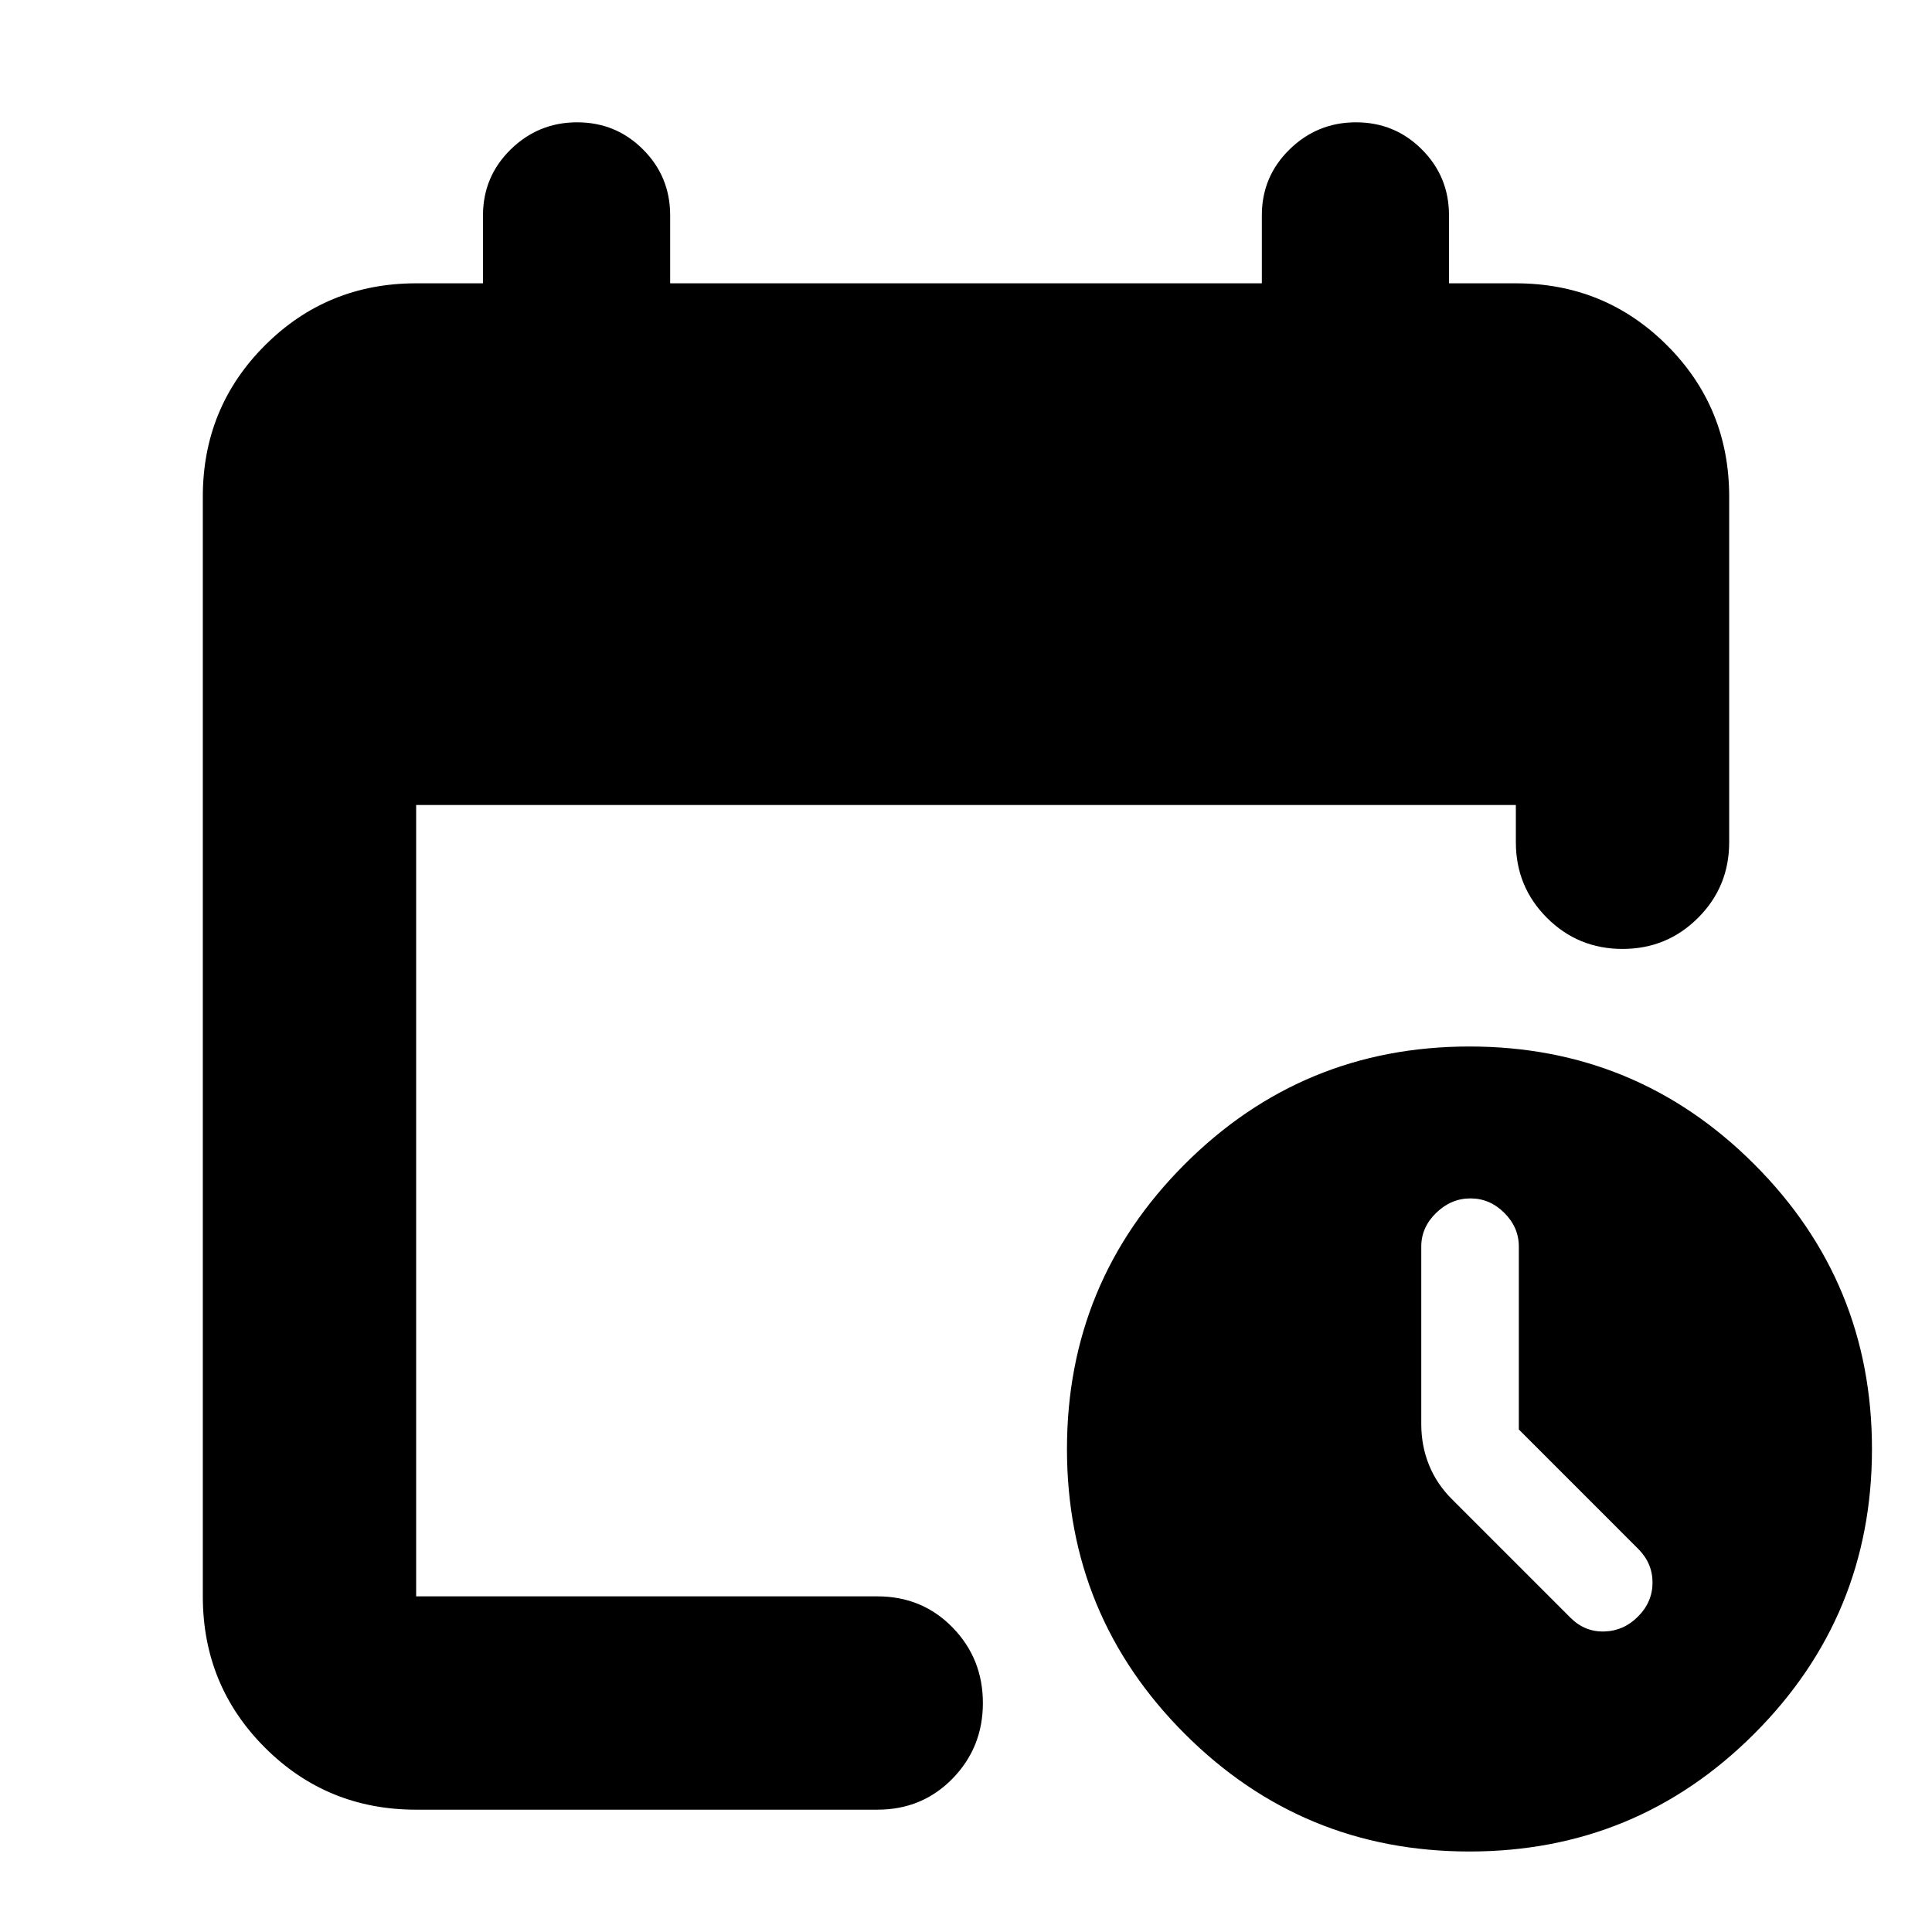 <svg xmlns="http://www.w3.org/2000/svg" height="24" viewBox="0 -960 960 960" width="24"><path d="M206.78-60.78q-44.3 0-75.15-30.85-30.85-30.85-30.85-75.15v-546.44q0-44.3 30.85-75.15 30.85-30.85 75.15-30.85H240V-853q0-19.26 13.76-32.74t33.02-13.48q19.26 0 32.74 13.48T333-853v33.78h294V-853q0-19.26 13.76-32.74t33.02-13.48q19.26 0 32.74 13.48T720-853v33.78h33.22q44.3 0 75.15 30.85 30.85 30.85 30.85 75.15v171.74q0 22.09-15.46 37.55-15.46 15.45-37.54 15.45-22.09 0-37.55-15.45-15.45-15.46-15.45-37.55V-560H206.78v393.22h229.18q22.28 0 37.36 15.45 15.07 15.46 15.07 37.55 0 22.08-15.07 37.54-15.08 15.46-37.36 15.46H206.78ZM730.17-40q-83 0-141.5-58.5T530.17-240q0-83 58.5-141.5t141.5-58.5q83 0 141.5 58.5t58.5 141.5q0 83-58.5 141.5T730.17-40Zm24.53-209.7v-90.87q0-9.58-7.21-16.76-7.22-7.19-16.83-7.19-9.62 0-17.03 7.19-7.41 7.18-7.41 16.76v88.18q0 10.82 3.85 20.34 3.84 9.52 11.54 17.14l58.74 58.74q7.13 7.13 16.82 6.84 9.7-.28 16.83-7.49 7.13-7.21 7.13-16.83 0-9.61-7.13-16.74l-59.3-59.31Z"/></svg>